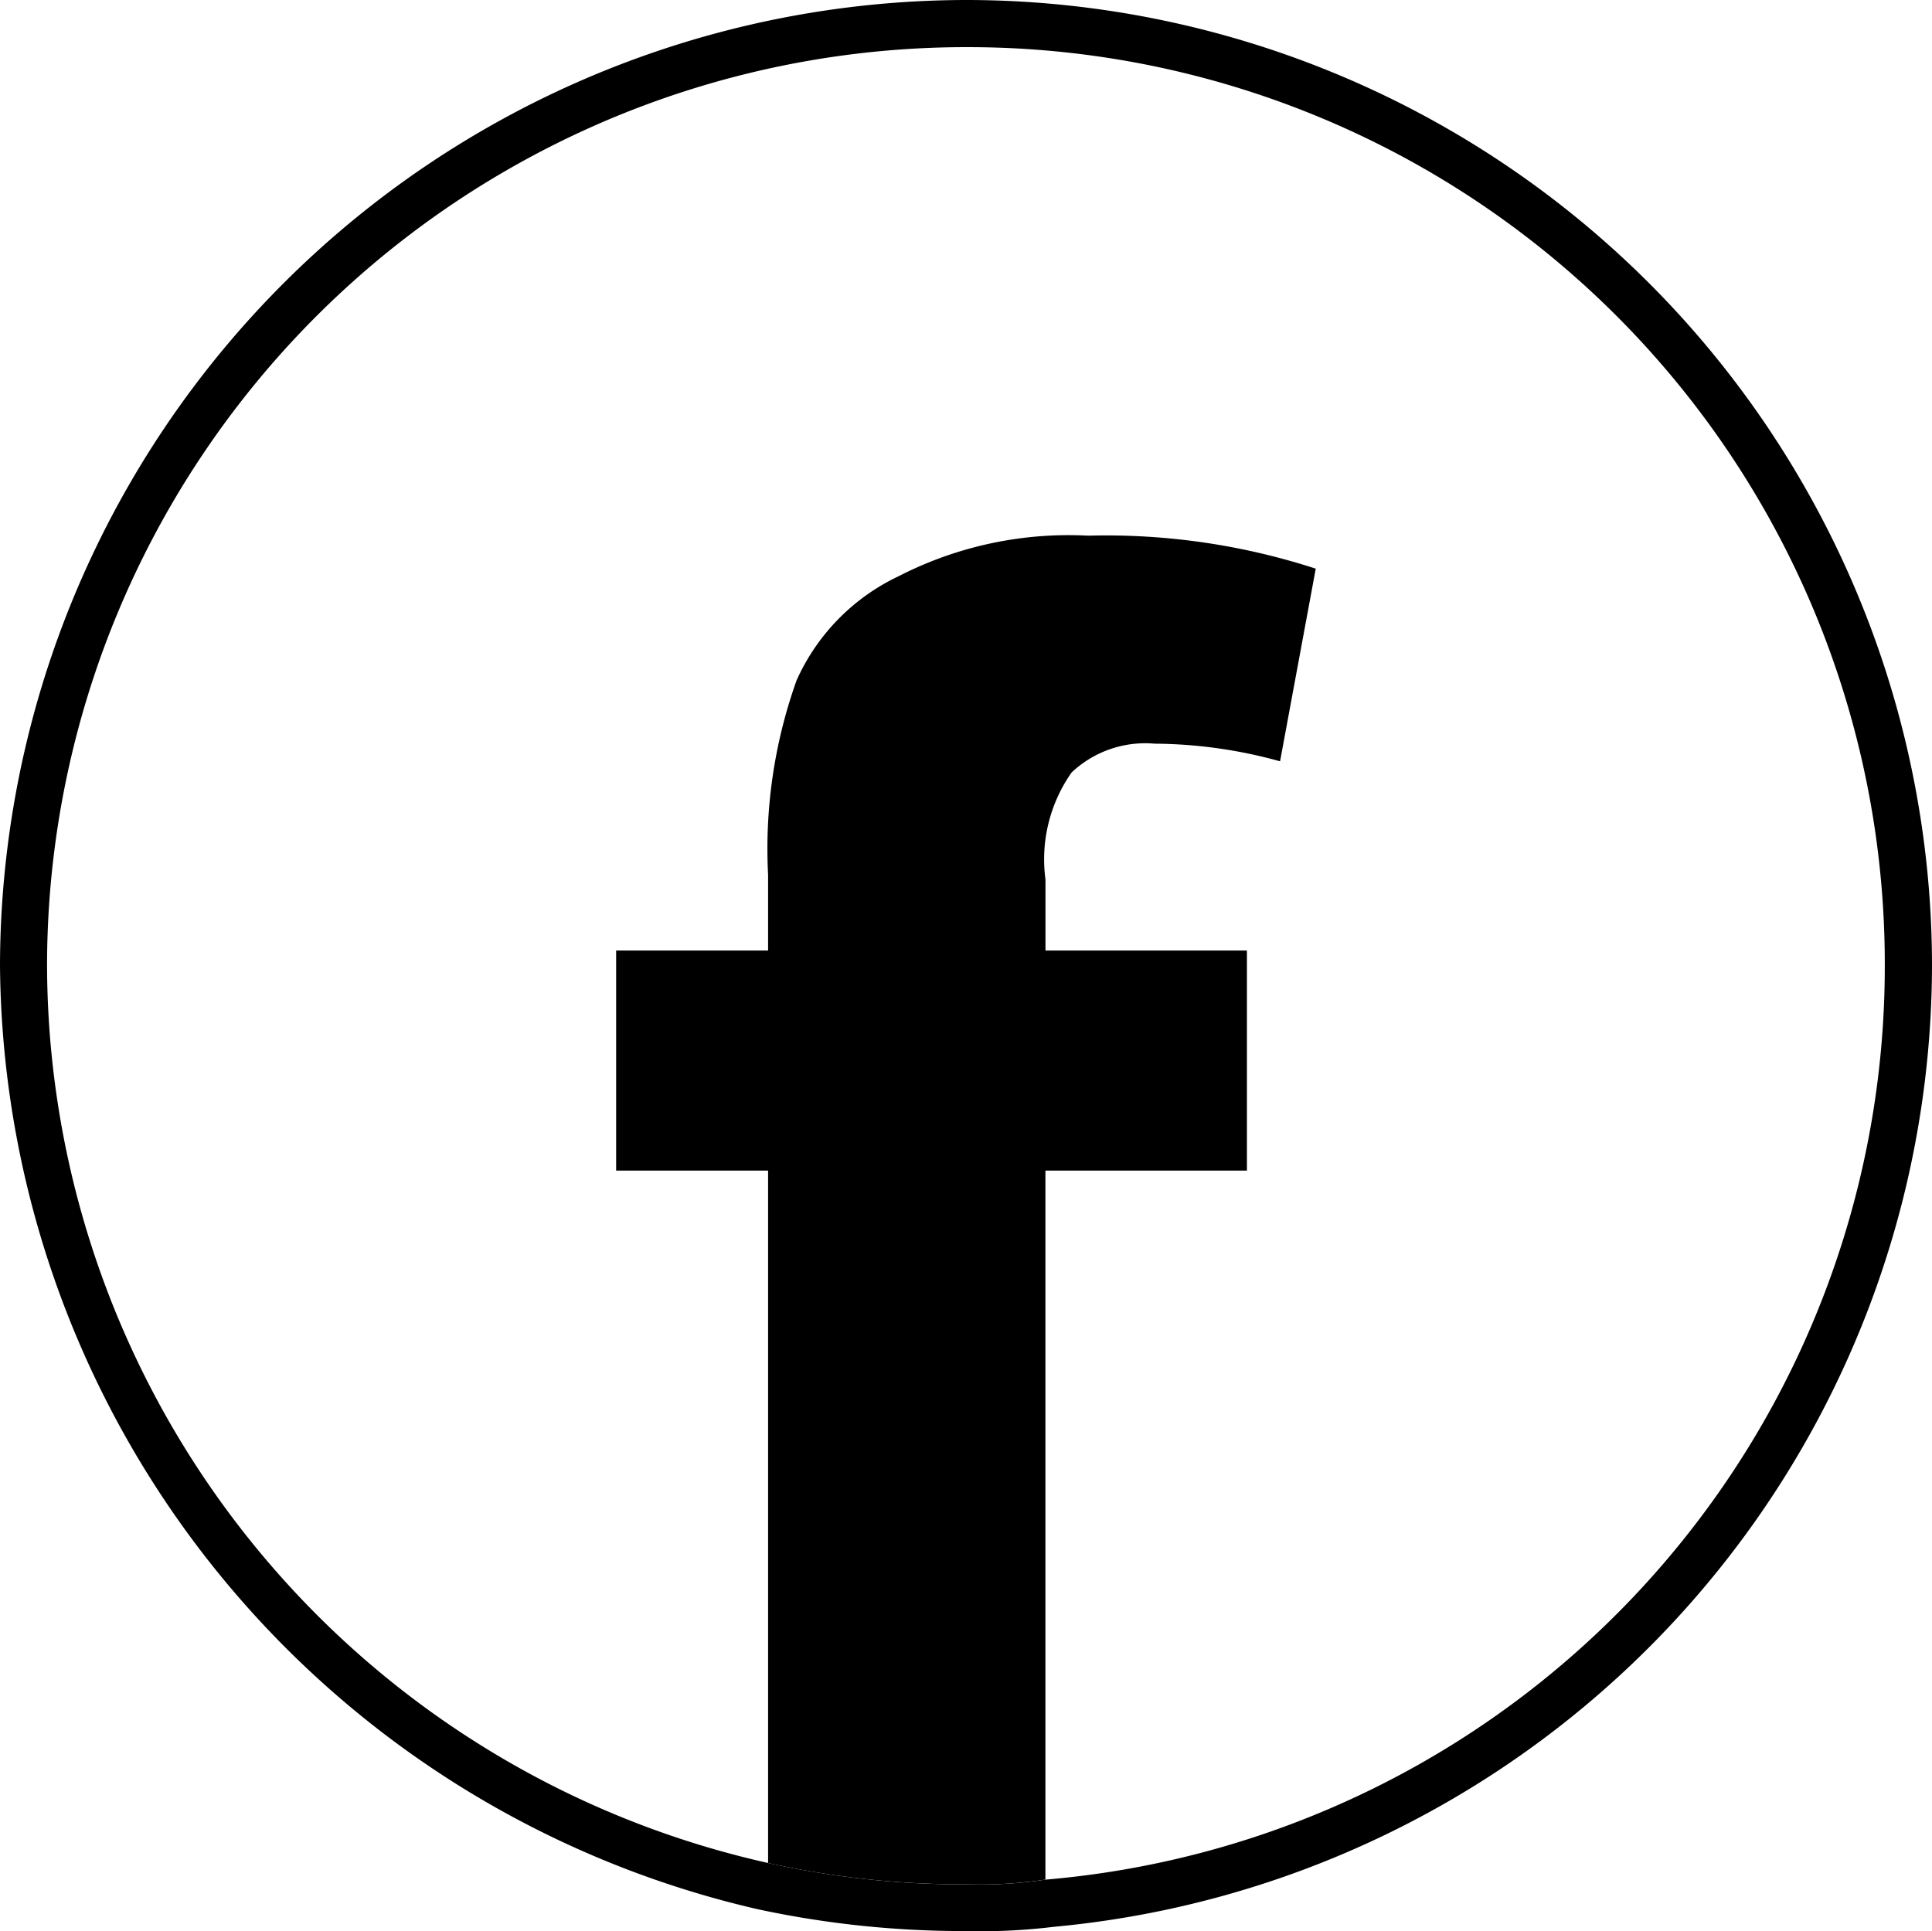 <svg xmlns="http://www.w3.org/2000/svg" width="37.242" height="37.227" viewBox="0 0 37.242 37.227"><g transform="translate(22.285 -4.284)"><g transform="translate(-22.285 4.284)"><path d="M-3.639,5.193a17.672,17.672,0,0,1,17.686,17.7A17.67,17.67,0,0,1-2.132,40.521a8.425,8.425,0,0,1-1.507.091A17.323,17.323,0,0,1-7.478,40.2a17.776,17.776,0,0,1-13.9-17.31A17.717,17.717,0,0,1-3.639,5.193m0-.909A18.653,18.653,0,0,0-22.285,22.89,18.822,18.822,0,0,0-7.68,41.091a18.859,18.859,0,0,0,4.04.421,11.4,11.4,0,0,0,1.664-.081A18.644,18.644,0,0,0,14.957,22.89,18.629,18.629,0,0,0-3.639,4.284Z" transform="translate(22.285 -4.284)"/></g><g transform="translate(-10.407 14.611)"><path d="M-7.209,14.324a2.068,2.068,0,0,1,1.6-.555,9.213,9.213,0,0,1,2.418.34l.688-3.714a13.073,13.073,0,0,0-4.387-.636,7.173,7.173,0,0,0-3.656.783,4.051,4.051,0,0,0-1.965,2.007,9.652,9.652,0,0,0-.549,3.748v1.46h-2.929V22h2.929V35.348a17.323,17.323,0,0,0,3.839.411,8.424,8.424,0,0,0,1.507-.091V22h3.884V17.757H-7.713V16.387A2.91,2.91,0,0,1-7.209,14.324Z" transform="translate(15.988 -9.759)"/></g></g></svg>